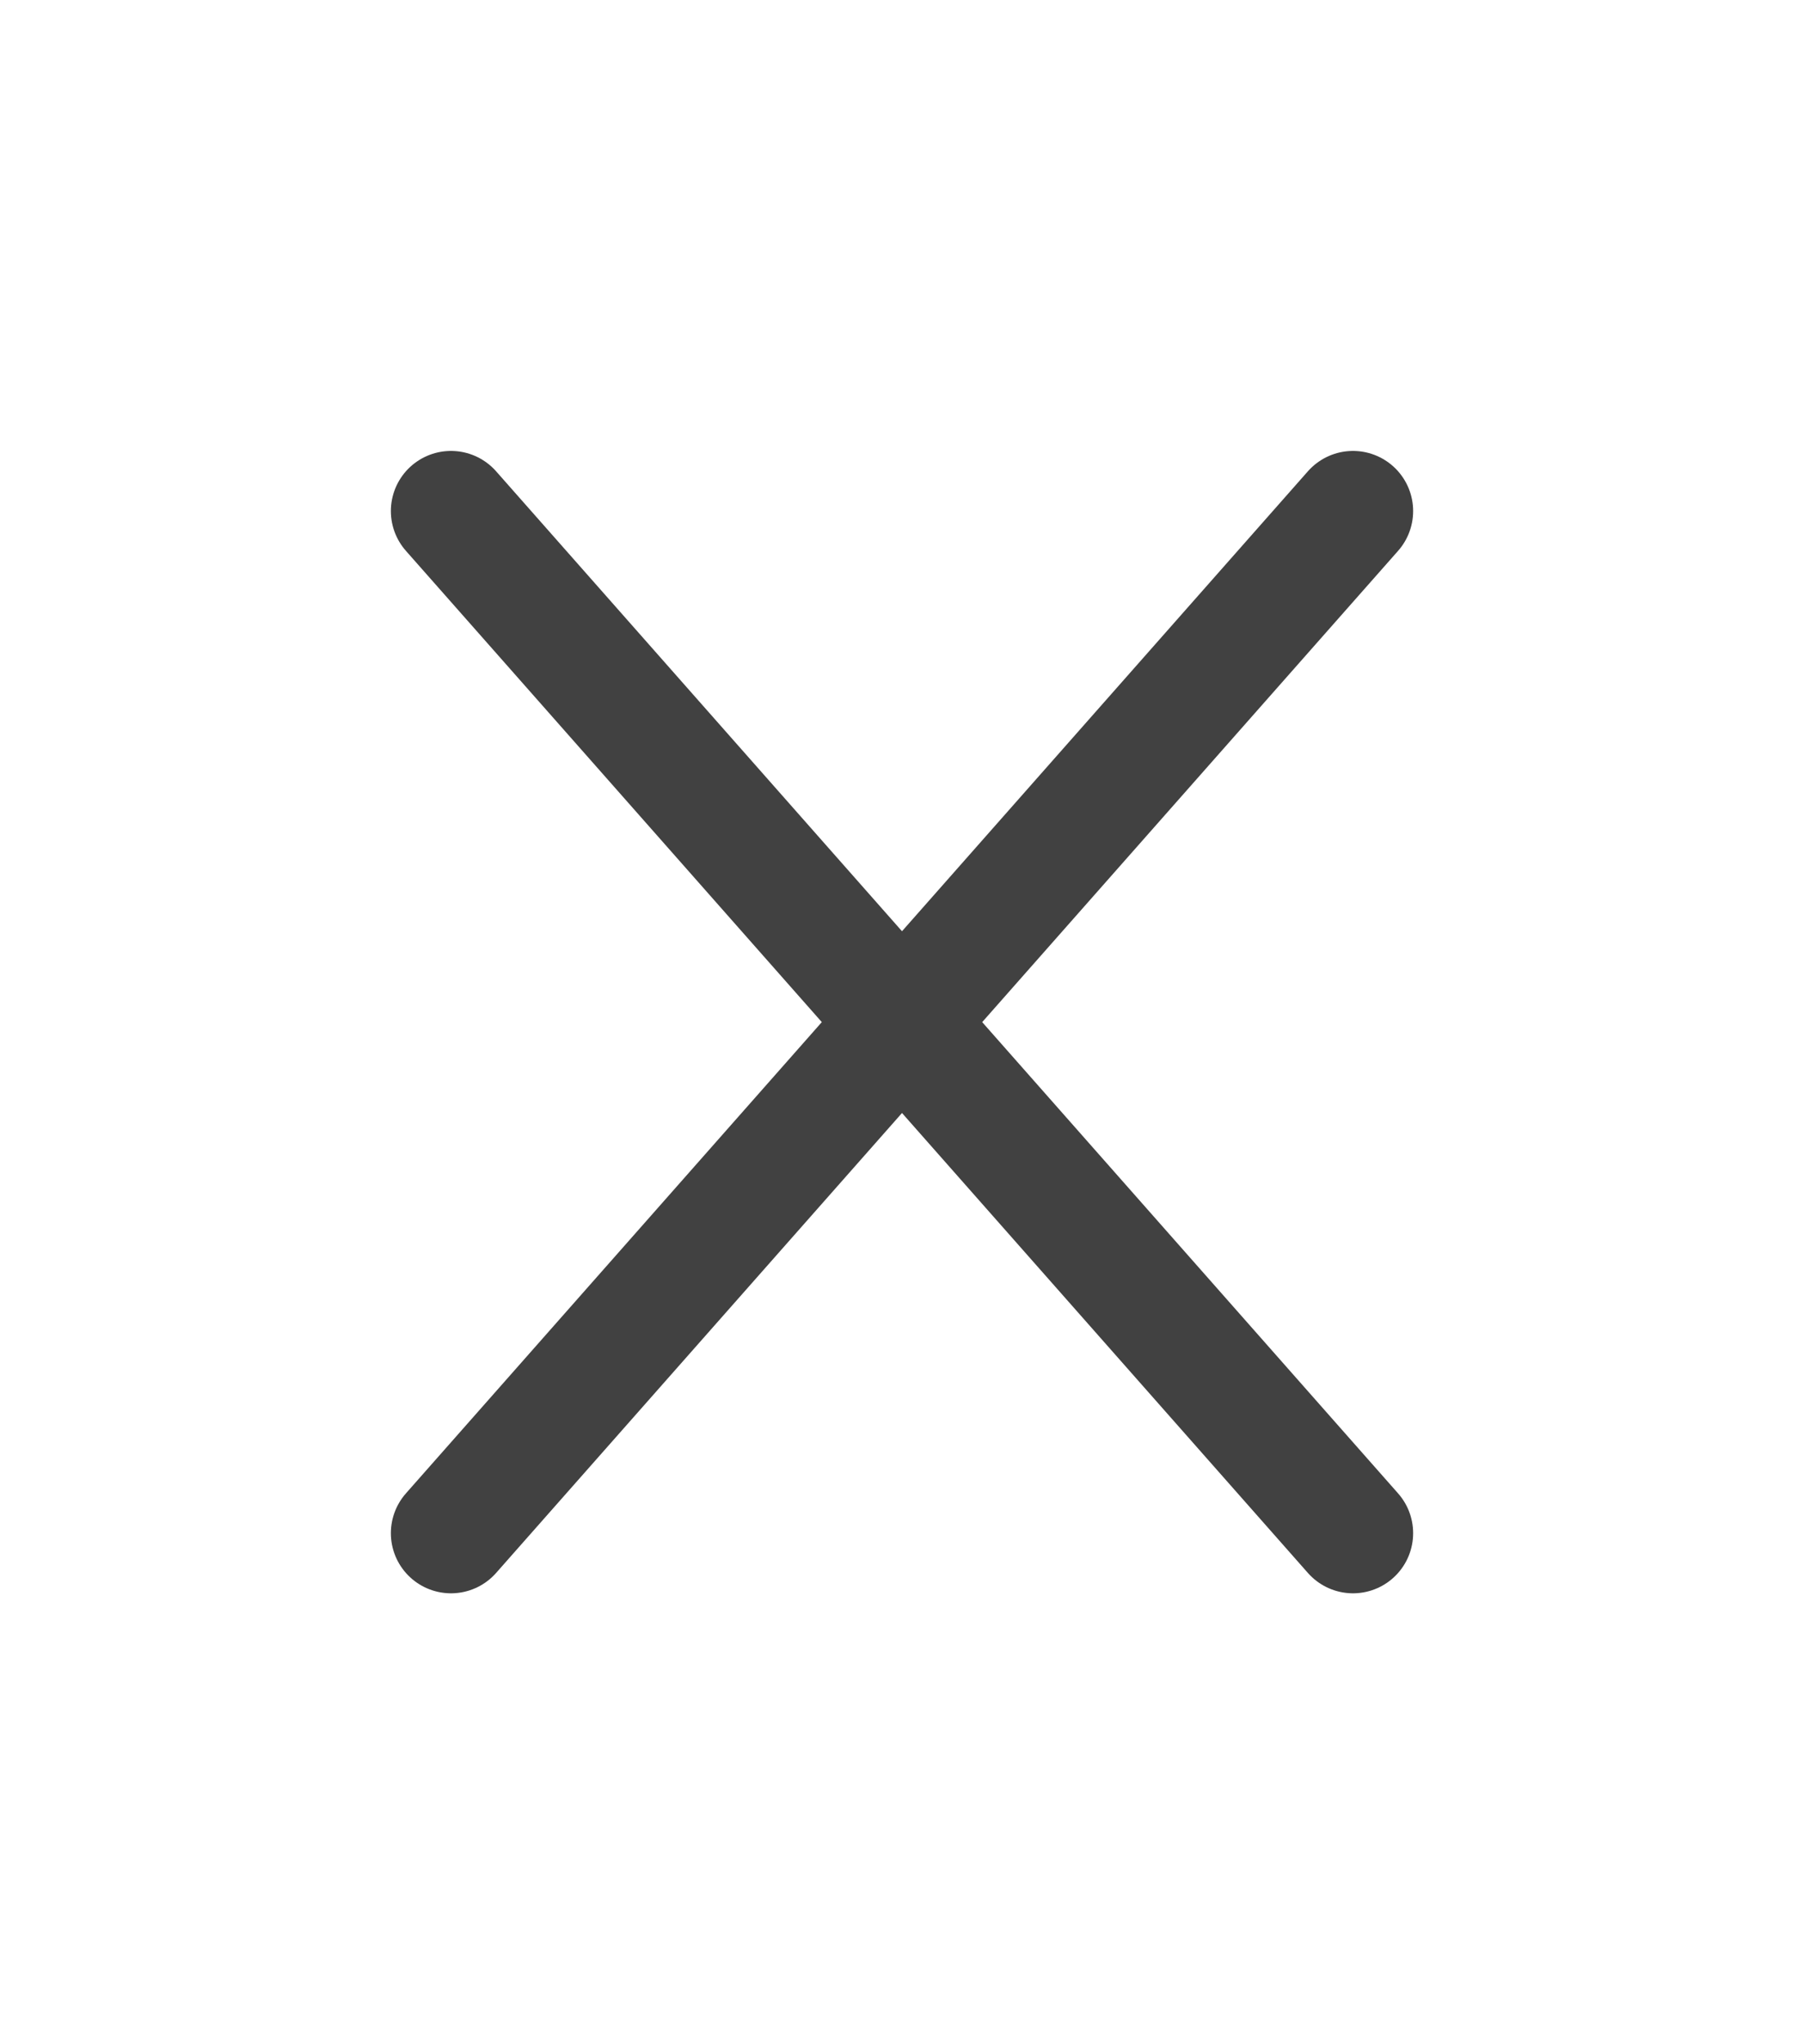 <svg width="45" height="51" viewBox="0 0 45 51" fill="none" xmlns="http://www.w3.org/2000/svg">
<g clip-path="url(#clip0_221_1292)">
<path d="M33.75 12.75L11.25 38.25" stroke="#414141" stroke-width="3" stroke-linecap="round" stroke-linejoin="round"/>
<path d="M11.25 12.75L33.75 38.25" stroke="#414141" stroke-width="3" stroke-linecap="round" stroke-linejoin="round"/>
</g>
<defs>
<clipPath id="clip0_221_1292">
<rect width="45" height="51" fill="white"/>
</clipPath>
</defs>
</svg>
